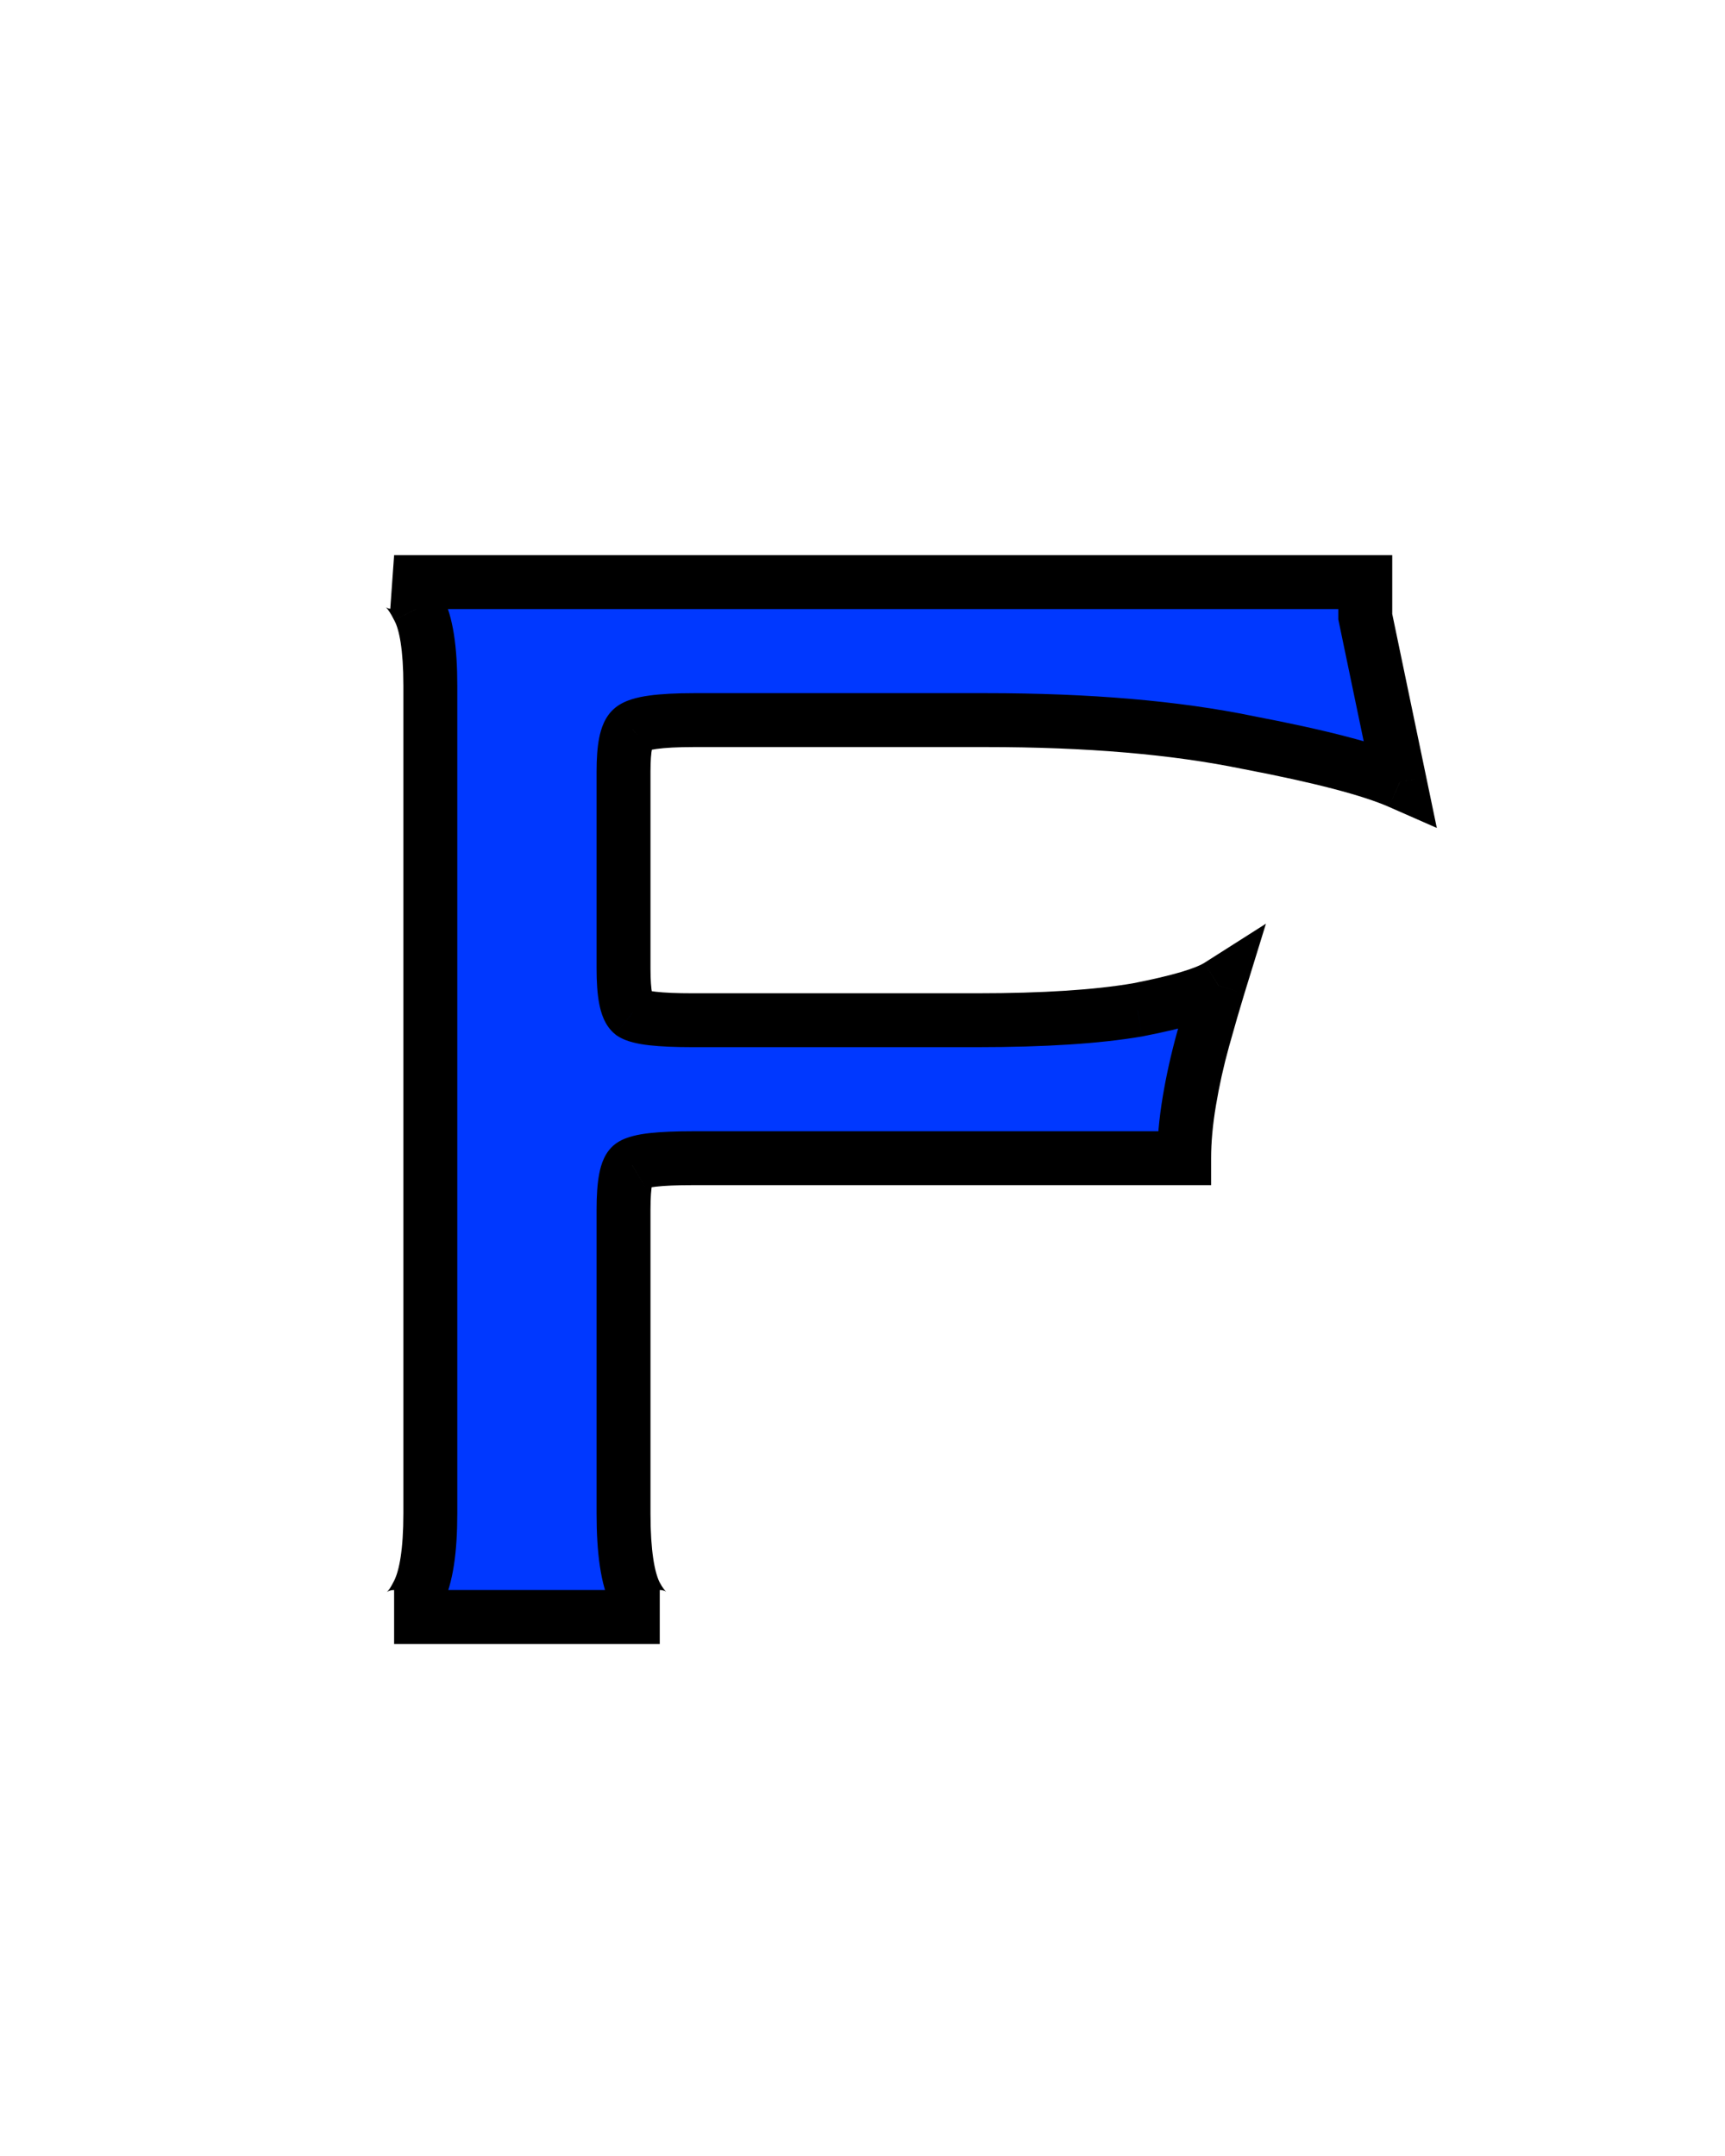 <svg width="32" height="40" viewBox="0 0 32 40" fill="none" xmlns="http://www.w3.org/2000/svg">
<path d="M7.311 30C7.46 30 7.609 29.851 7.759 29.552C7.908 29.253 7.983 28.763 7.983 28.08V12.72C7.983 12.037 7.908 11.557 7.759 11.28C7.609 10.981 7.46 10.821 7.311 10.8H25.327V11.44L25.967 14.512C25.433 14.277 24.495 14.032 23.151 13.776C21.807 13.499 20.185 13.36 18.287 13.36H12.879C12.239 13.36 11.855 13.413 11.727 13.52C11.62 13.605 11.567 13.872 11.567 14.32V17.968C11.567 18.437 11.62 18.715 11.727 18.8C11.855 18.885 12.228 18.928 12.847 18.928H18.127C19.364 18.928 20.356 18.864 21.103 18.736C21.871 18.587 22.372 18.437 22.607 18.288C22.521 18.565 22.425 18.896 22.319 19.28C22.212 19.664 22.127 20.048 22.063 20.432C21.999 20.816 21.967 21.168 21.967 21.488H12.847C12.228 21.488 11.855 21.531 11.727 21.616C11.62 21.68 11.567 21.957 11.567 22.448V28.08C11.567 28.784 11.641 29.285 11.791 29.584C11.94 29.861 12.089 30 12.239 30H7.311Z" fill="#0038FF"/>
<path d="M7.759 11.28L7.311 11.504L7.315 11.51L7.318 11.517L7.759 11.28ZM7.311 10.8V10.3L7.24 11.295L7.311 10.8ZM25.327 10.8H25.827V10.3H25.327V10.8ZM25.327 11.44H24.827V11.492L24.837 11.542L25.327 11.44ZM25.967 14.512L25.765 14.97L26.654 15.361L26.456 14.41L25.967 14.512ZM23.151 13.776L23.05 14.266L23.057 14.267L23.151 13.776ZM11.727 13.52L12.039 13.911L12.047 13.904L11.727 13.52ZM11.727 18.8L11.414 19.19L11.431 19.204L11.449 19.216L11.727 18.8ZM21.103 18.736L21.187 19.229L21.198 19.227L21.103 18.736ZM22.607 18.288L23.084 18.435L23.484 17.137L22.338 17.866L22.607 18.288ZM22.063 20.432L21.569 20.35L21.569 20.35L22.063 20.432ZM21.967 21.488V21.988H22.467V21.488H21.967ZM11.727 21.616L11.984 22.045L11.994 22.039L12.004 22.032L11.727 21.616ZM11.791 29.584L11.343 29.808L11.347 29.814L11.35 29.821L11.791 29.584ZM7.311 30.5C7.565 30.5 7.759 30.371 7.888 30.242C8.016 30.113 8.119 29.948 8.206 29.776L7.311 29.328C7.281 29.389 7.254 29.435 7.231 29.471C7.207 29.506 7.19 29.526 7.181 29.534C7.161 29.555 7.206 29.5 7.311 29.5V30.5ZM8.206 29.776C8.41 29.366 8.483 28.776 8.483 28.08H7.483C7.483 28.75 7.406 29.14 7.311 29.328L8.206 29.776ZM8.483 28.08V12.72H7.483V28.08H8.483ZM8.483 12.72C8.483 12.03 8.412 11.439 8.199 11.043L7.318 11.517C7.404 11.676 7.483 12.045 7.483 12.72H8.483ZM8.206 11.056C8.12 10.884 8.02 10.723 7.9 10.595C7.782 10.468 7.61 10.338 7.381 10.305L7.24 11.295C7.16 11.284 7.138 11.244 7.169 11.277C7.199 11.309 7.248 11.377 7.311 11.504L8.206 11.056ZM7.311 11.3H25.327V10.3H7.311V11.3ZM24.827 10.8V11.44H25.827V10.8H24.827ZM24.837 11.542L25.477 14.614L26.456 14.41L25.816 11.338L24.837 11.542ZM26.168 14.054C25.578 13.795 24.589 13.541 23.244 13.285L23.057 14.267C24.4 14.523 25.289 14.76 25.765 14.97L26.168 14.054ZM23.252 13.286C21.864 13 20.207 12.86 18.287 12.86V13.86C20.163 13.86 21.749 13.997 23.05 14.266L23.252 13.286ZM18.287 12.86H12.879V13.86H18.287V12.86ZM12.879 12.86C12.548 12.86 12.267 12.874 12.042 12.905C11.93 12.92 11.82 12.942 11.722 12.973C11.629 13.002 11.51 13.05 11.406 13.136L12.047 13.904C12.007 13.937 11.985 13.938 12.02 13.927C12.049 13.918 12.1 13.906 12.179 13.895C12.339 13.873 12.569 13.86 12.879 13.86V12.86ZM11.414 13.13C11.214 13.29 11.147 13.534 11.116 13.686C11.08 13.866 11.067 14.081 11.067 14.32H12.067C12.067 14.111 12.079 13.969 12.097 13.882C12.105 13.839 12.113 13.823 12.112 13.825C12.111 13.827 12.106 13.836 12.096 13.851C12.085 13.866 12.067 13.888 12.039 13.91L11.414 13.13ZM11.067 14.32V17.968H12.067V14.32H11.067ZM11.067 17.968C11.067 18.216 11.08 18.439 11.116 18.622C11.145 18.774 11.21 19.027 11.414 19.19L12.039 18.41C12.069 18.434 12.088 18.457 12.099 18.472C12.109 18.487 12.114 18.497 12.114 18.498C12.114 18.498 12.107 18.48 12.098 18.434C12.08 18.34 12.067 18.189 12.067 17.968H11.067ZM11.449 19.216C11.55 19.283 11.66 19.319 11.745 19.34C11.837 19.364 11.939 19.381 12.046 19.393C12.259 19.417 12.529 19.428 12.847 19.428V18.428C12.546 18.428 12.319 18.418 12.159 18.399C12.079 18.39 12.026 18.38 11.992 18.372C11.952 18.361 11.968 18.36 12.004 18.384L11.449 19.216ZM12.847 19.428H18.127V18.428H12.847V19.428ZM18.127 19.428C19.377 19.428 20.401 19.364 21.187 19.229L21.018 18.243C20.311 18.364 19.351 18.428 18.127 18.428V19.428ZM21.198 19.227C21.591 19.15 21.925 19.072 22.197 18.991C22.461 18.913 22.698 18.822 22.875 18.71L22.338 17.866C22.28 17.903 22.15 17.962 21.912 18.033C21.682 18.101 21.382 18.172 21.007 18.245L21.198 19.227ZM22.129 18.141C22.042 18.424 21.944 18.759 21.837 19.146L22.8 19.414C22.906 19.033 23.001 18.707 23.084 18.435L22.129 18.141ZM21.837 19.146C21.726 19.547 21.636 19.948 21.569 20.35L22.556 20.514C22.617 20.148 22.698 19.781 22.8 19.414L21.837 19.146ZM21.569 20.35C21.502 20.755 21.467 21.135 21.467 21.488H22.467C22.467 21.201 22.495 20.877 22.556 20.514L21.569 20.35ZM21.967 20.988H12.847V21.988H21.967V20.988ZM12.847 20.988C12.529 20.988 12.259 20.999 12.046 21.023C11.939 21.035 11.837 21.052 11.745 21.076C11.66 21.097 11.55 21.133 11.449 21.2L12.004 22.032C11.968 22.056 11.952 22.055 11.992 22.044C12.026 22.036 12.079 22.026 12.159 22.017C12.319 21.998 12.546 21.988 12.847 21.988V20.988ZM11.469 21.187C11.324 21.274 11.246 21.402 11.204 21.492C11.16 21.586 11.133 21.686 11.116 21.778C11.08 21.962 11.067 22.191 11.067 22.448H12.067C12.067 22.215 12.08 22.059 12.098 21.966C12.107 21.92 12.113 21.908 12.109 21.916C12.107 21.92 12.076 21.989 11.984 22.045L11.469 21.187ZM11.067 22.448V28.08H12.067V22.448H11.067ZM11.067 28.08C11.067 28.794 11.138 29.397 11.343 29.808L12.238 29.36C12.144 29.173 12.067 28.774 12.067 28.08H11.067ZM11.35 29.821C11.438 29.985 11.544 30.141 11.674 30.262C11.807 30.386 11.998 30.5 12.239 30.5V29.5C12.33 29.5 12.371 29.545 12.355 29.53C12.347 29.523 12.331 29.506 12.309 29.474C12.286 29.443 12.26 29.401 12.231 29.347L11.35 29.821ZM12.239 29.5H7.311V30.5H12.239V29.5Z" fill="black"/>
</svg>
